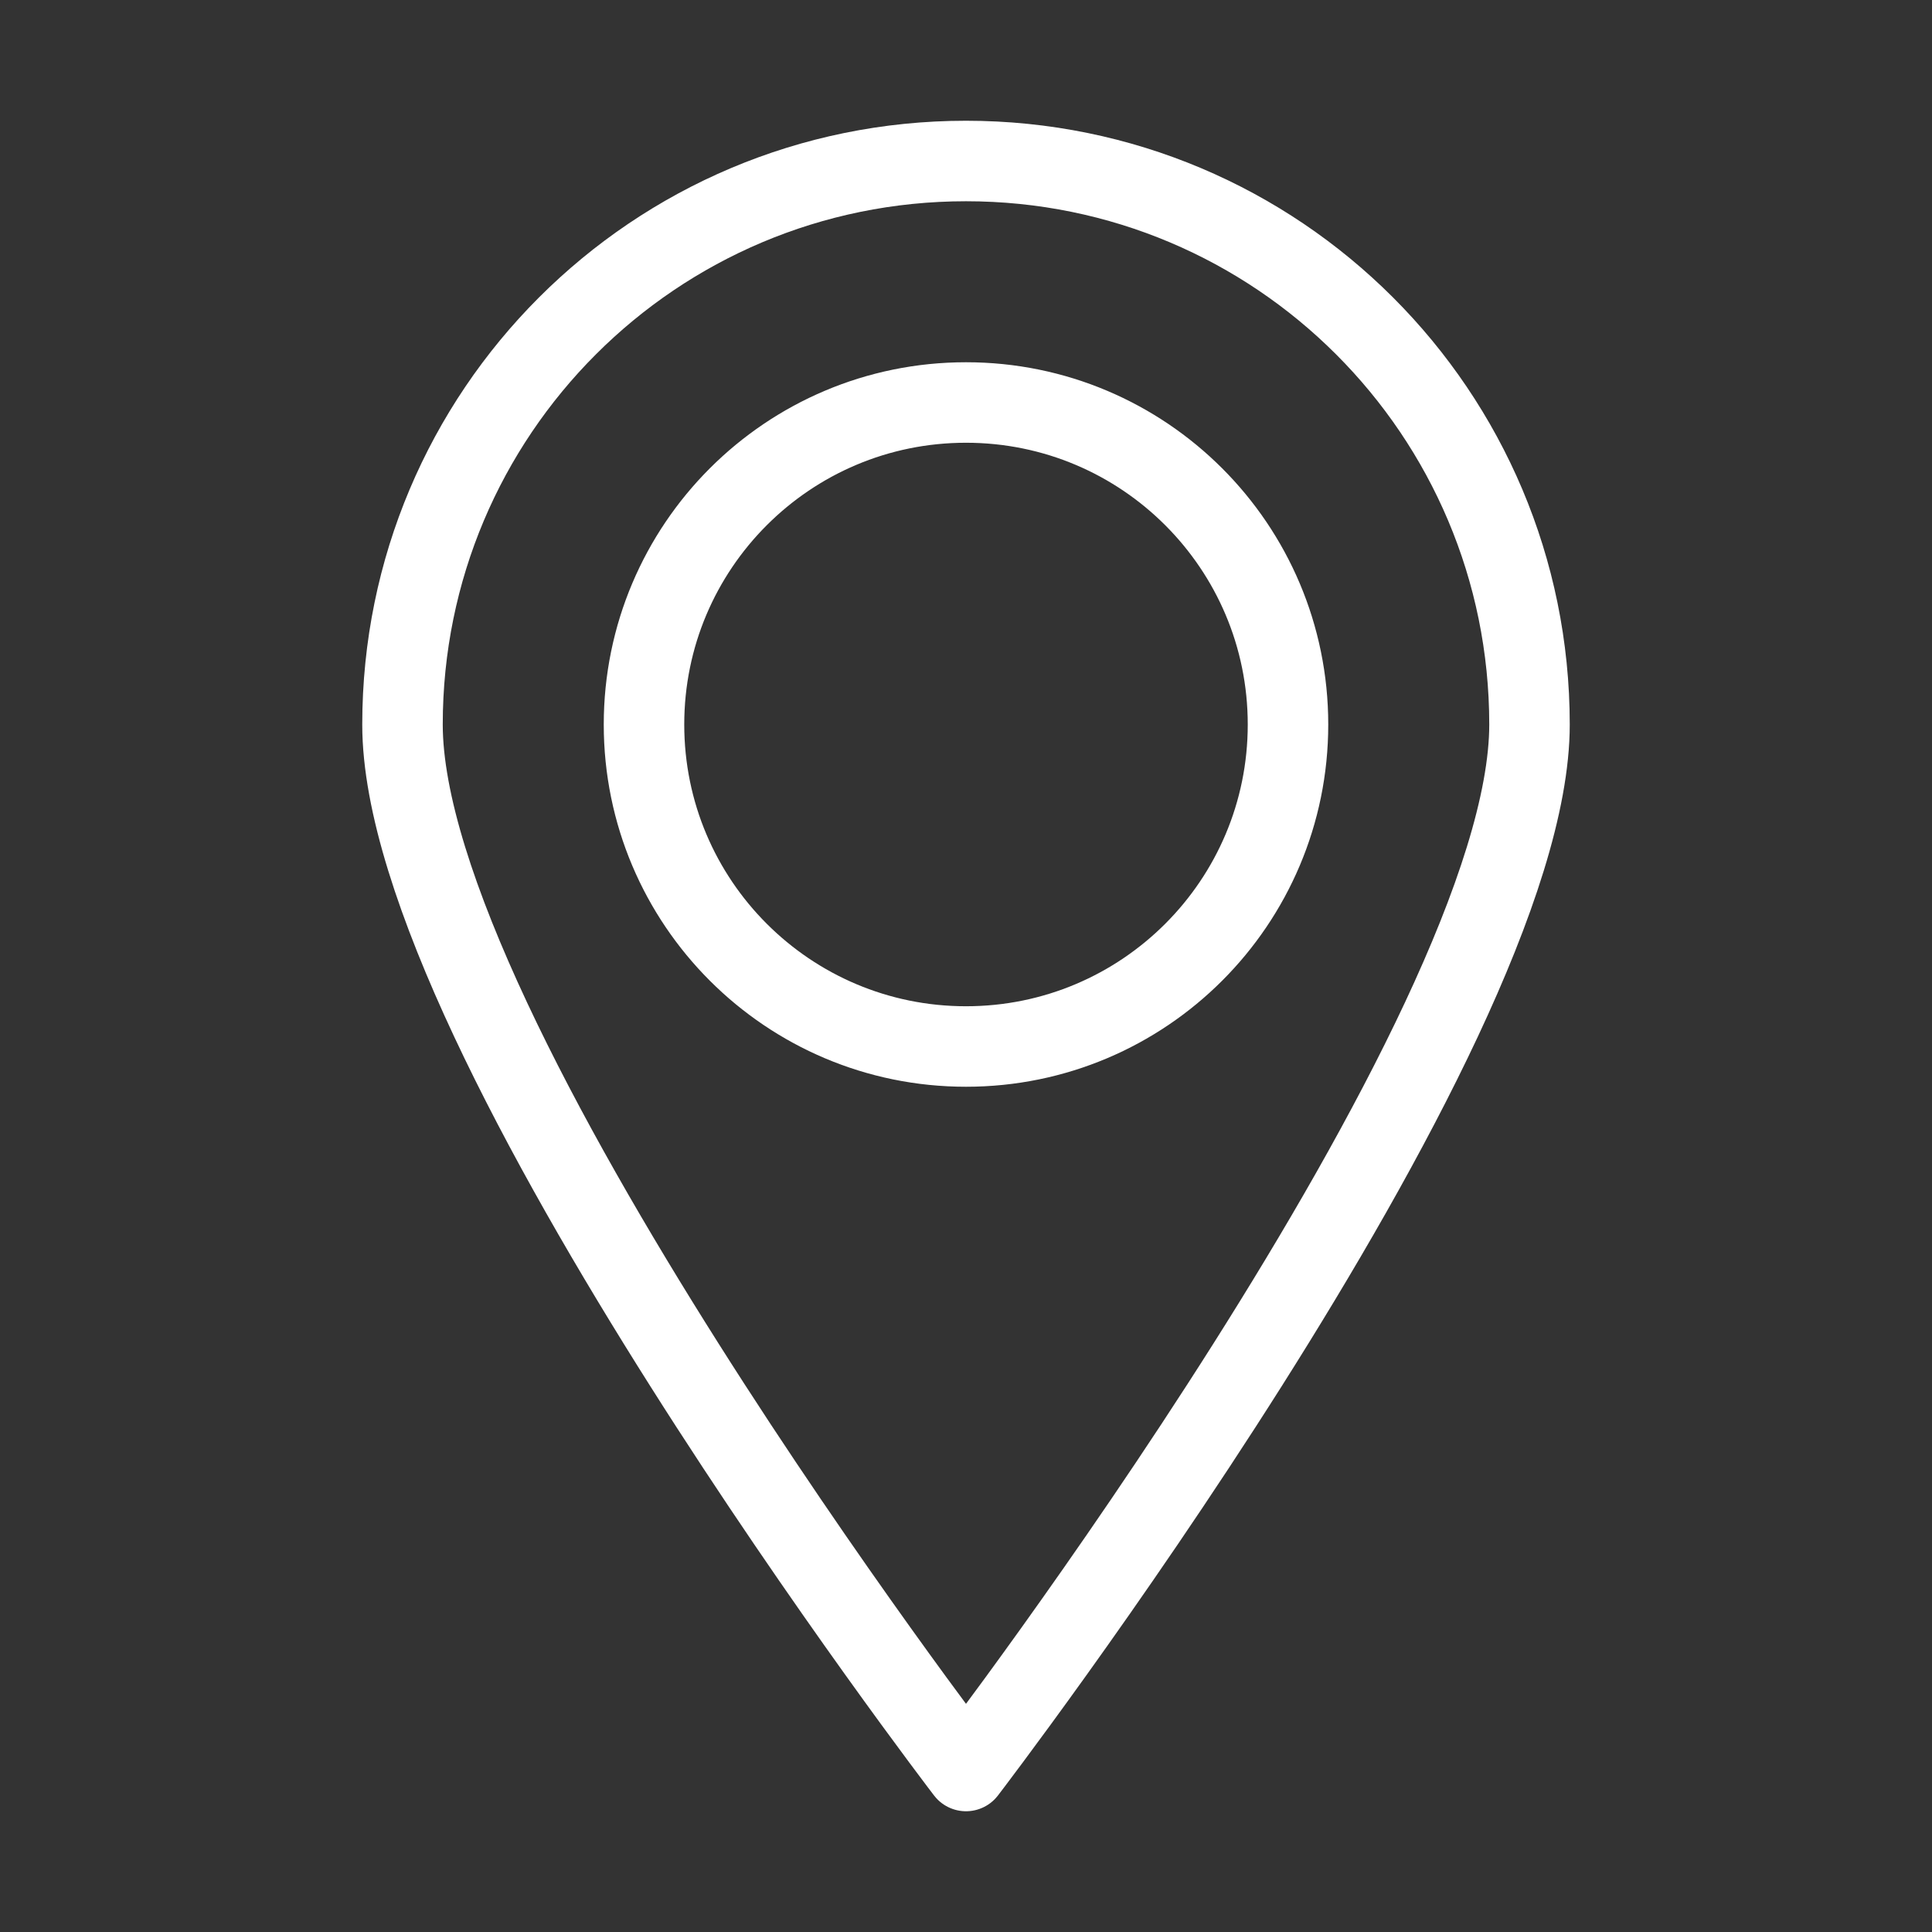 <svg xmlns="http://www.w3.org/2000/svg" fill="none" viewBox="0 0 24 24" stroke="white">
    <rect x="0" y="0" width="24" height="24" fill="#333333" stroke="none"/>
    <path stroke-linecap="round" stroke-linejoin="round" stroke-width="1" d="M12 2c3.87 0 7 3.13 7 7 0 3.87-7 13-7 13S5 12.87 5 9c0-3.87 3.13-7 7-7zm0 3c-2.21 0-4 1.79-4 4s1.79 4 4 4 4-1.79 4-4-1.79-4-4-4z" />
</svg>
